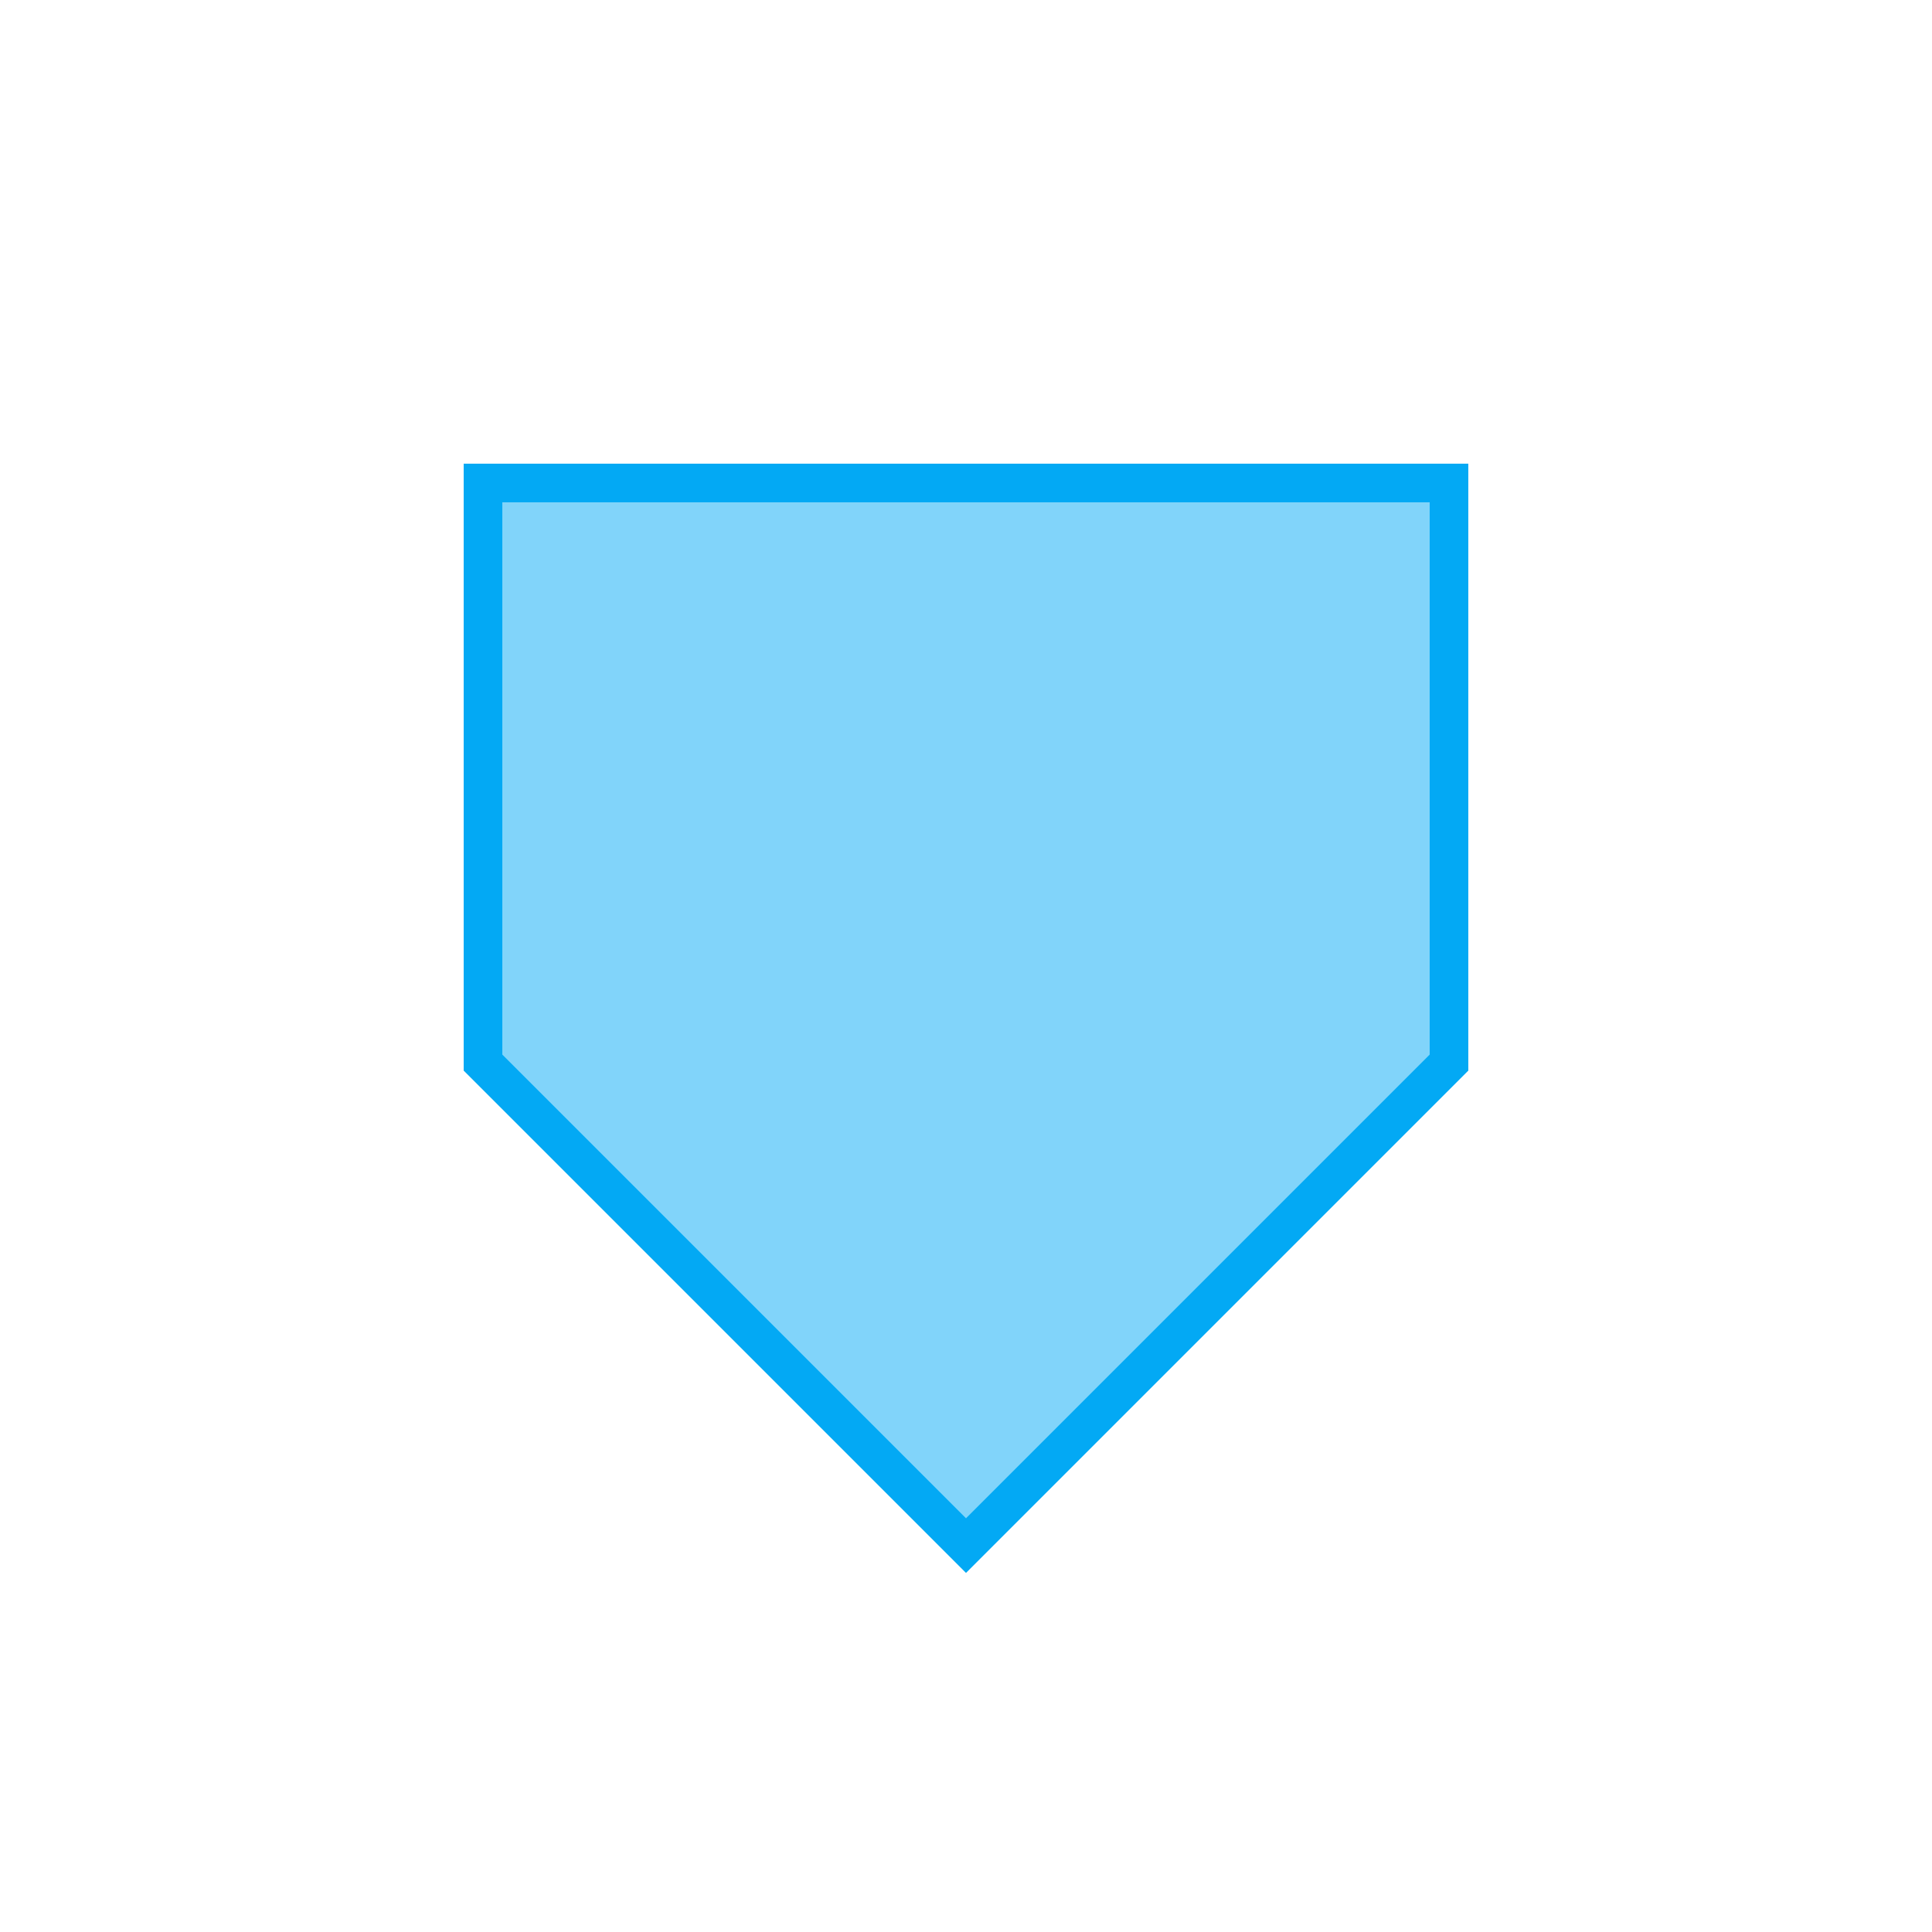 <svg xmlns="http://www.w3.org/2000/svg" viewBox="0 0 100 100">
  <path
    fill="#81d4fa"
    stroke="#03a9f4"
    stroke-width="2"
    d="
      M 25 25
      h 50
      v 30
      l -25 25
      l -25 -25
      z
    "
  />
</svg>
